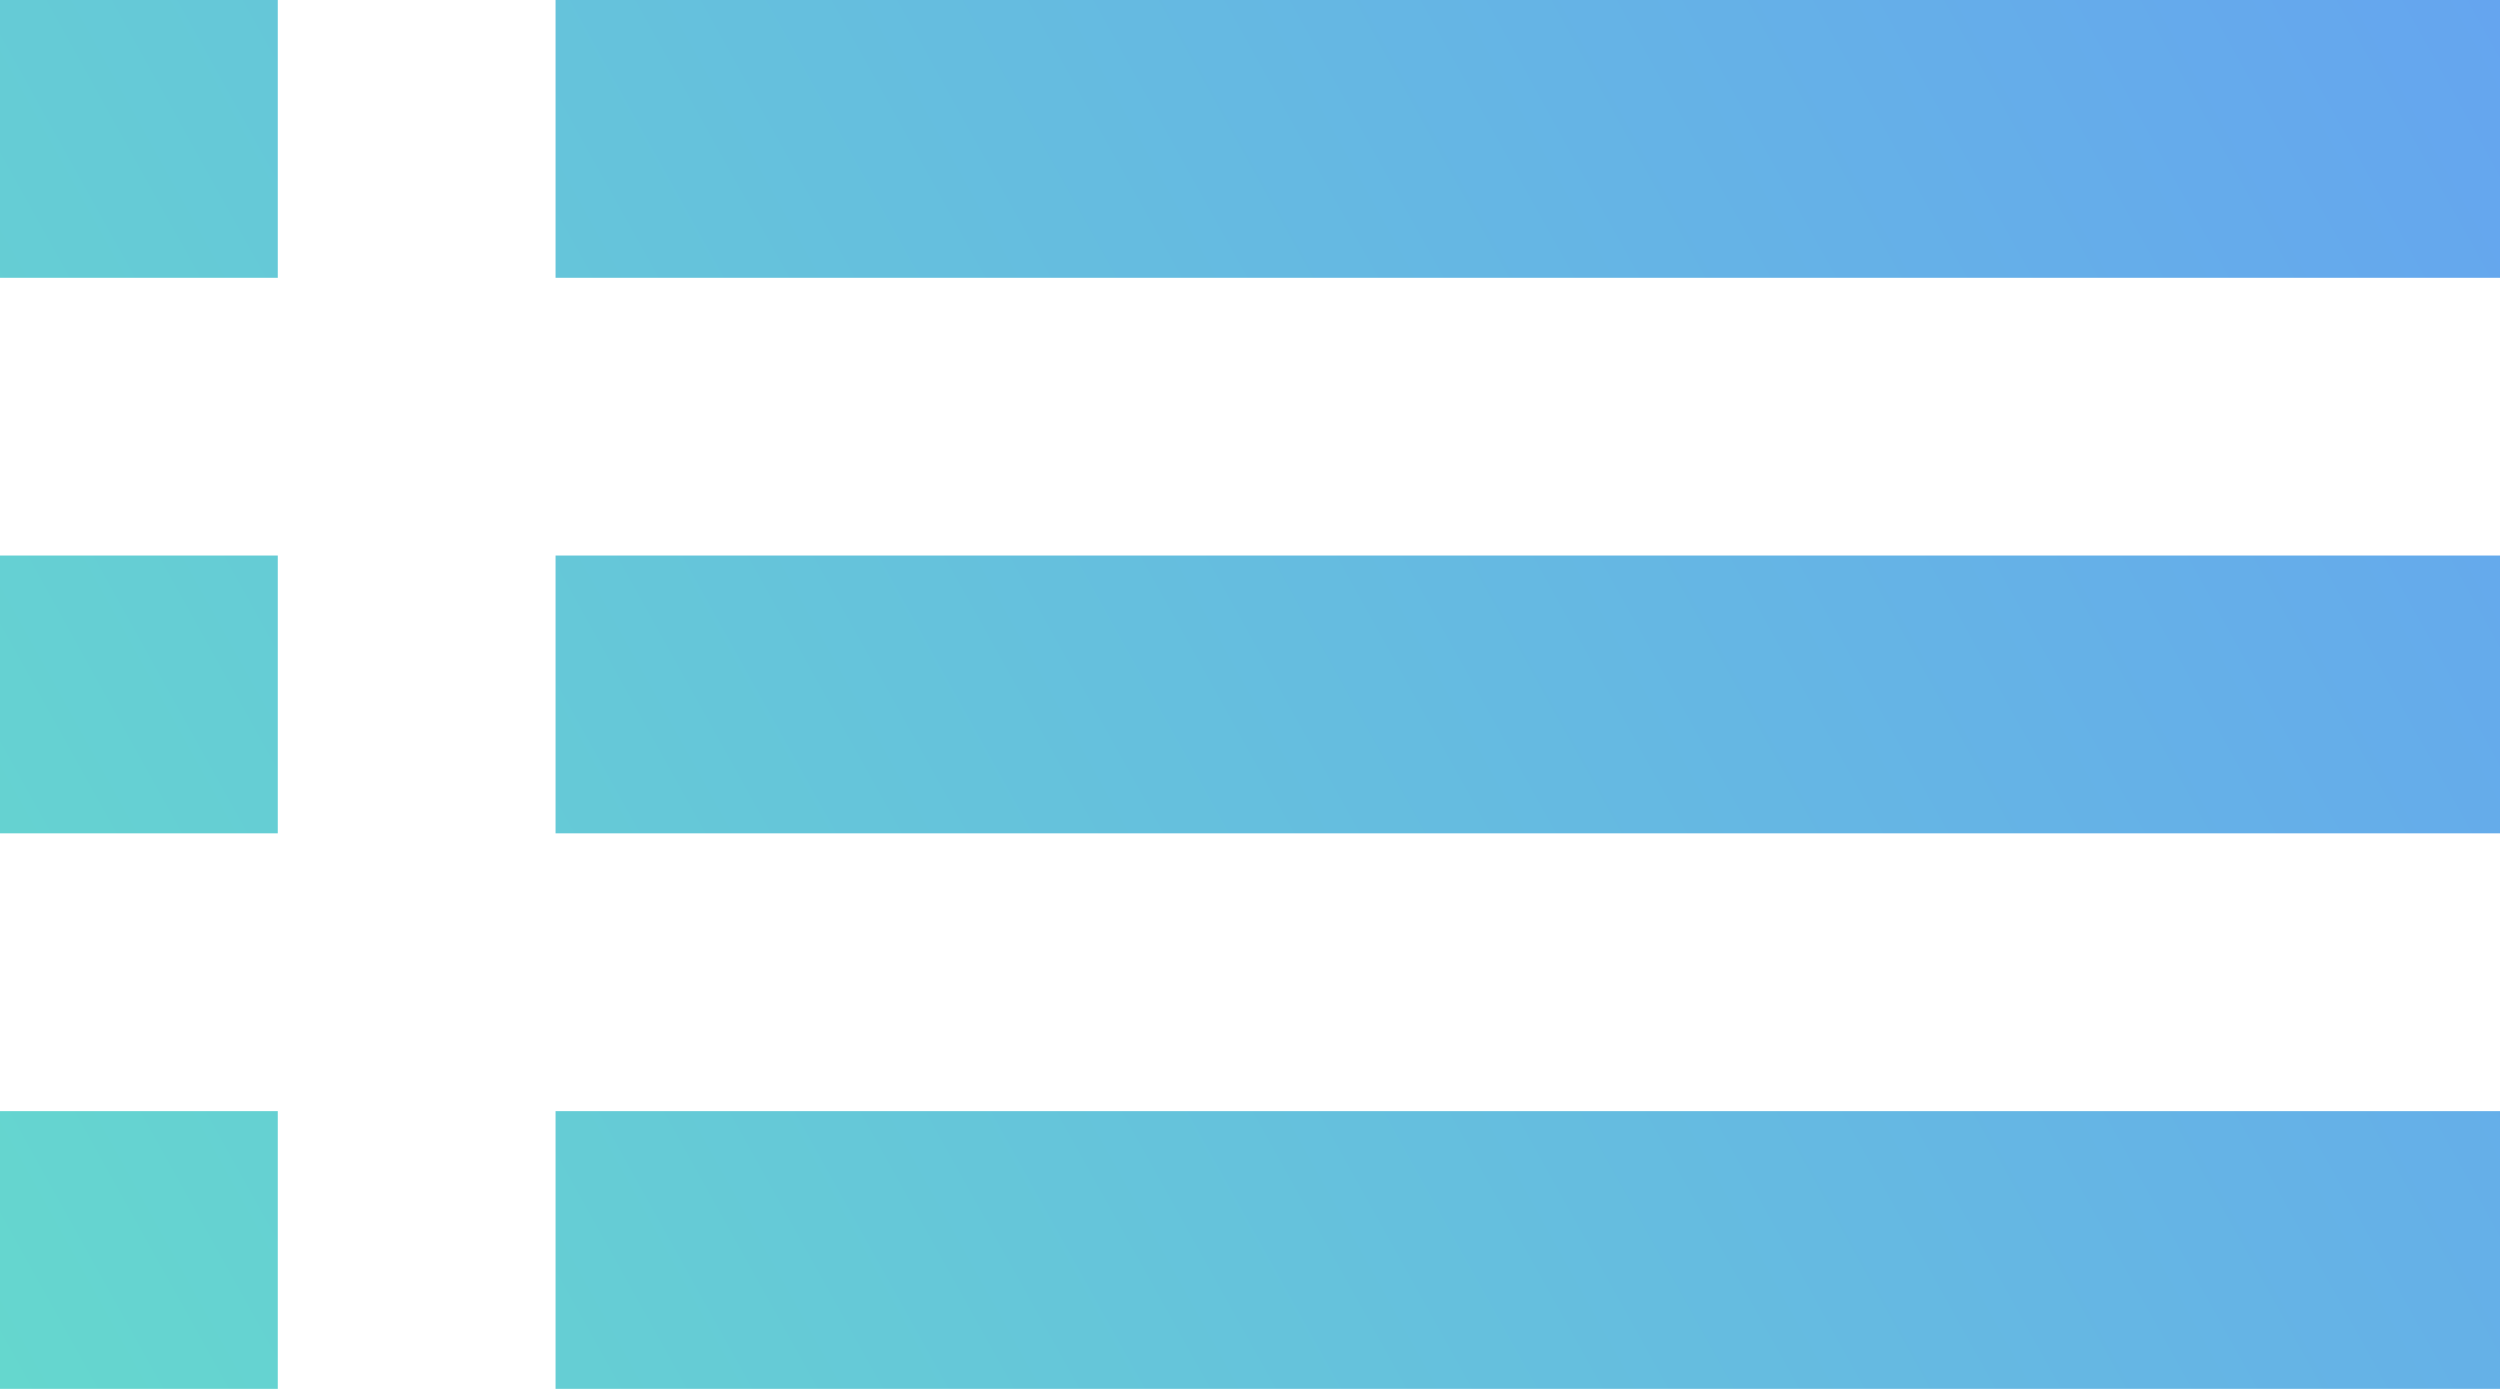<svg width="513" height="285" viewBox="0 0 513 285" fill="none" xmlns="http://www.w3.org/2000/svg">
<path d="M0 171H57V114H0V171ZM0 285H57V228H0V285ZM0 57H57V0H0V57ZM114 171H513V114H114V171ZM114 285H513V228H114V285ZM114 0V57H513V0H114Z" fill="url(#paint0_linear)"/>
<defs>
<linearGradient id="paint0_linear" x1="513" y1="2.75195e-05" x2="2.3216e-05" y2="285" gradientUnits="userSpaceOnUse">
<stop stop-color="#65A5EF"/>
<stop offset="1" stop-color="#65D7CE"/>
</linearGradient>
</defs>
</svg>
